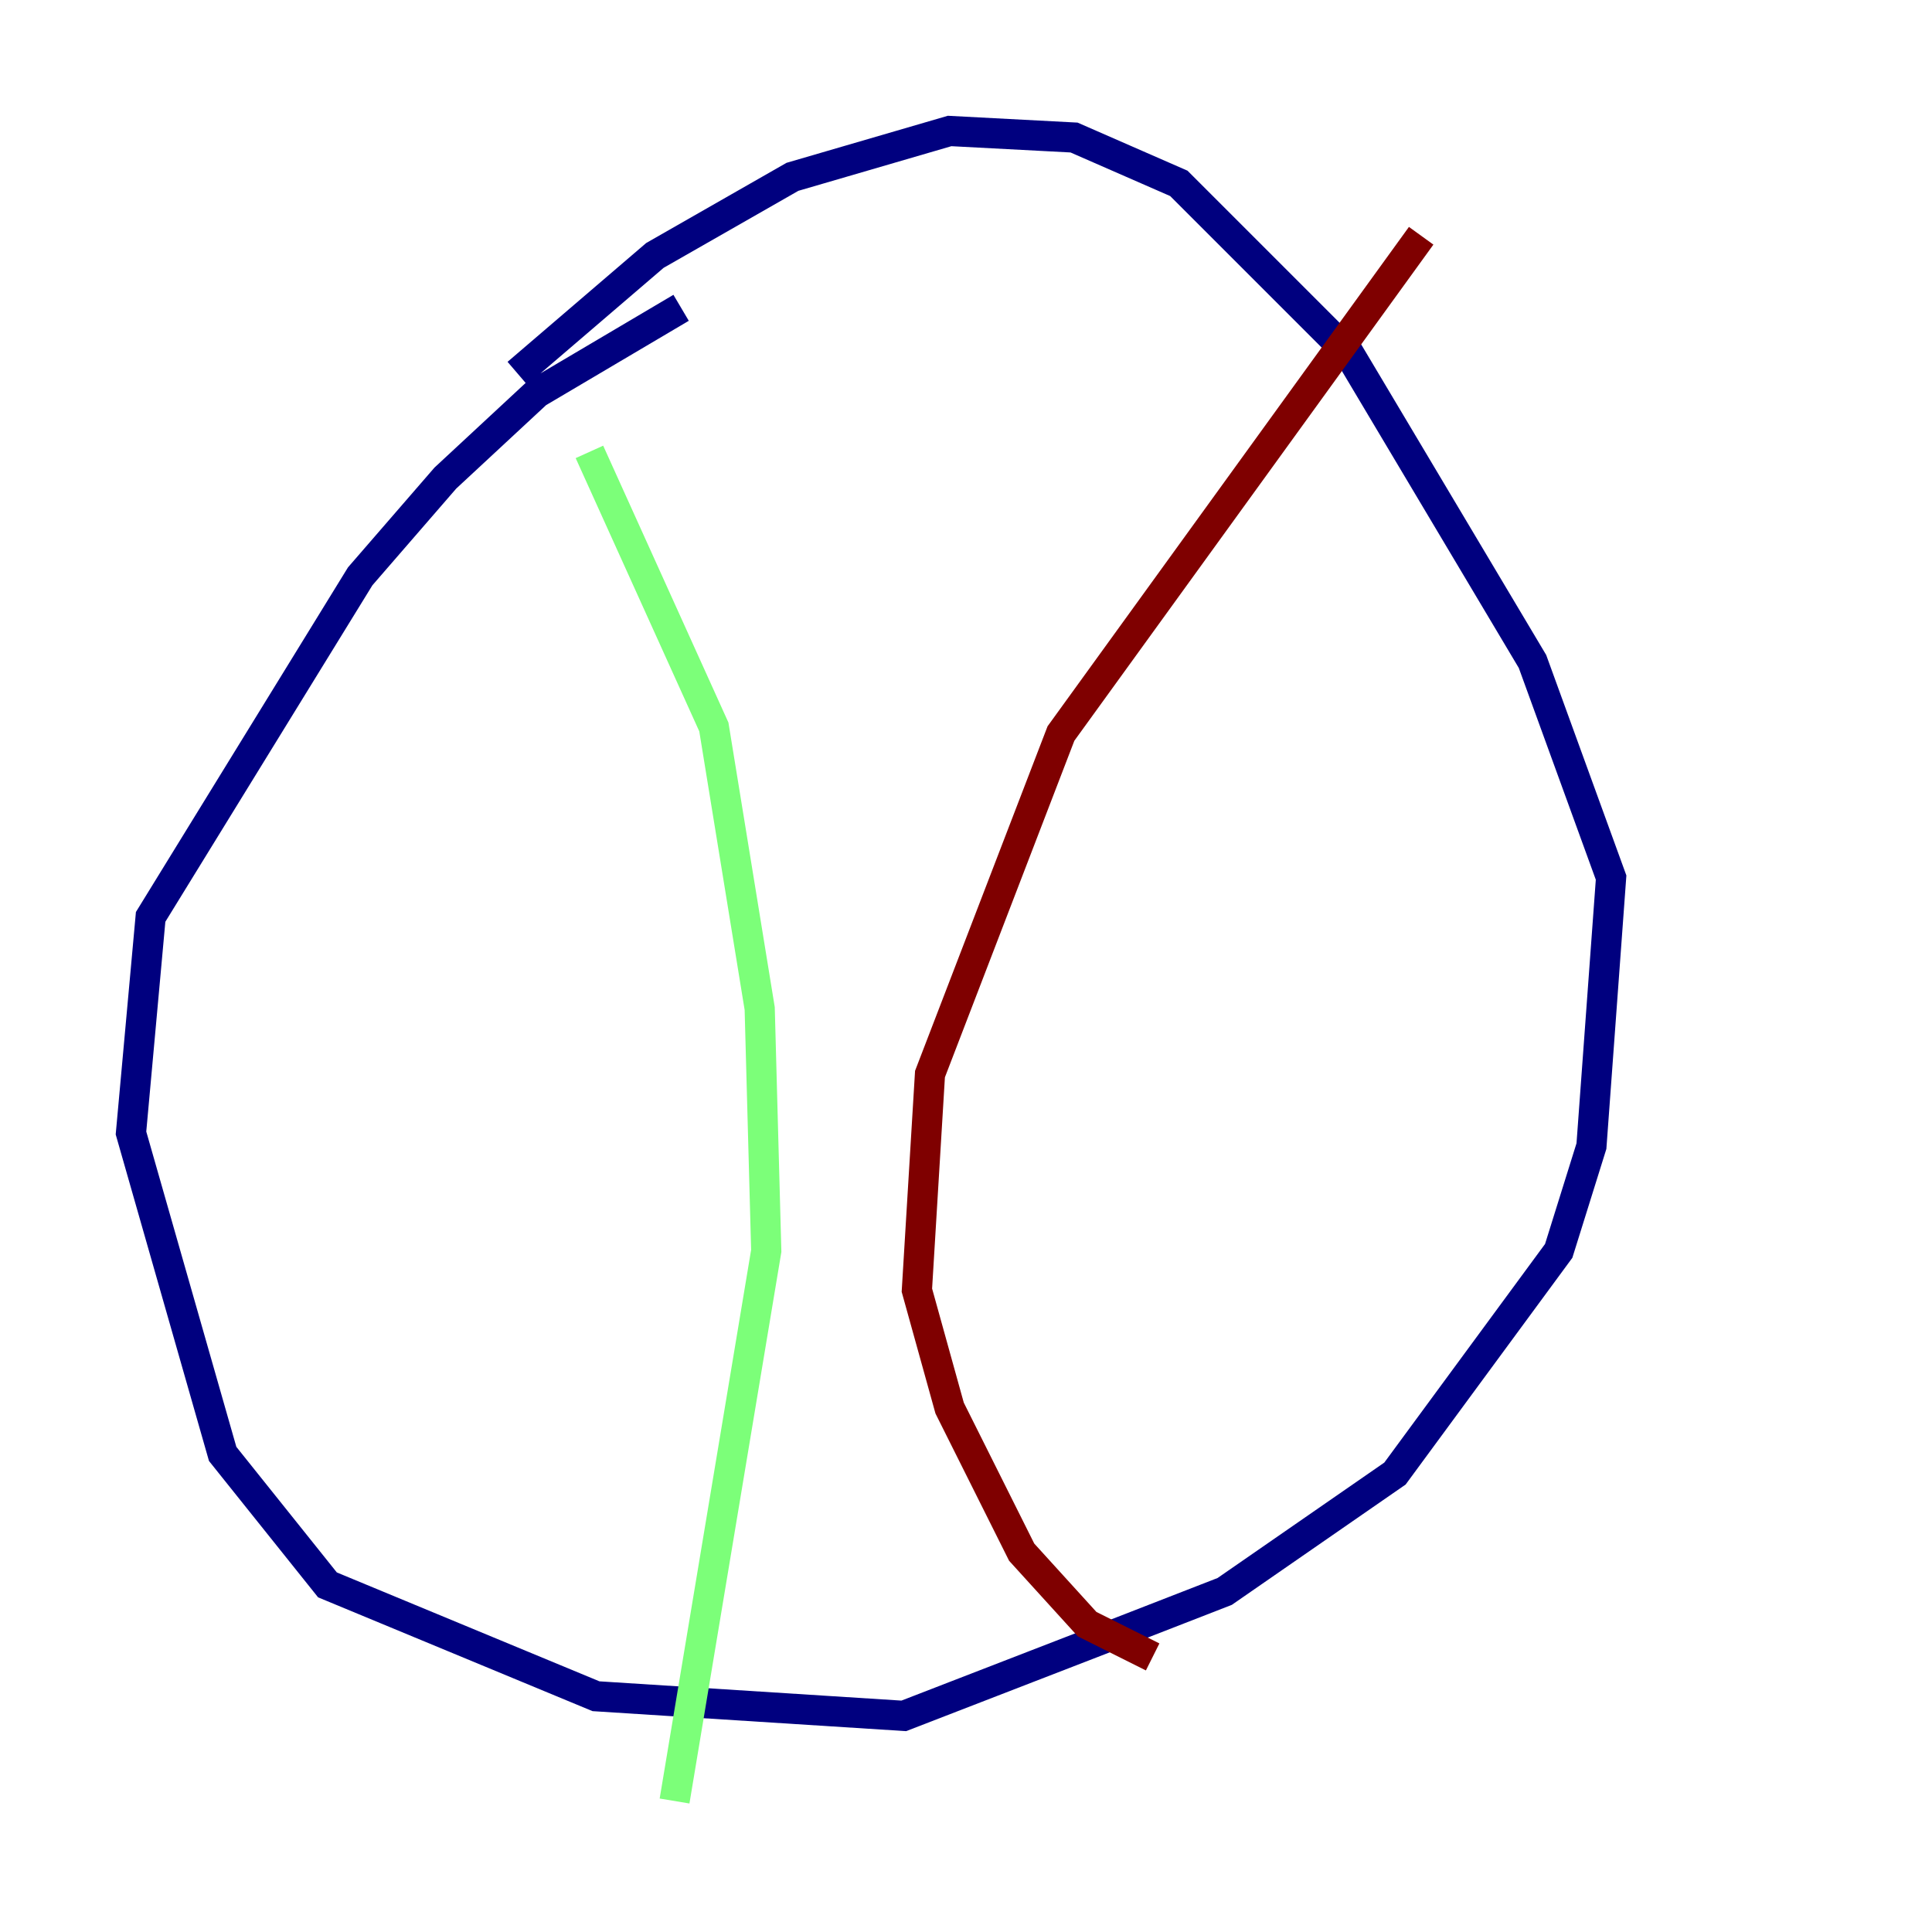 <?xml version="1.0" encoding="utf-8" ?>
<svg baseProfile="tiny" height="128" version="1.2" viewBox="0,0,128,128" width="128" xmlns="http://www.w3.org/2000/svg" xmlns:ev="http://www.w3.org/2001/xml-events" xmlns:xlink="http://www.w3.org/1999/xlink"><defs /><polyline fill="none" points="45.125,20.393 35.58,26.034 29.505,31.675 23.864,38.183 9.98,60.746 8.678,75.064 14.752,96.325 21.695,105.003 39.485,112.38 59.878,113.681 73.329,108.475 81.139,105.437 92.42,97.627 103.268,82.875 105.437,75.932 106.739,58.142 101.532,43.824 89.383,23.43 78.102,12.149 71.159,9.112 62.915,8.678 52.502,11.715 43.39,16.922 34.278,24.732" stroke="#00007f" stroke-width="2" /><polyline fill="none" points="39.051,29.939 47.295,48.163 50.332,66.82 50.766,82.875 44.691,119.322" stroke="#7cff79" stroke-width="2" /><polyline fill="none" points="94.156,15.62 70.291,48.597 61.614,71.159 60.746,85.478 62.915,93.288 67.688,102.834 72.027,107.607 76.366,109.776" stroke="#7f0000" stroke-width="2" /></svg>